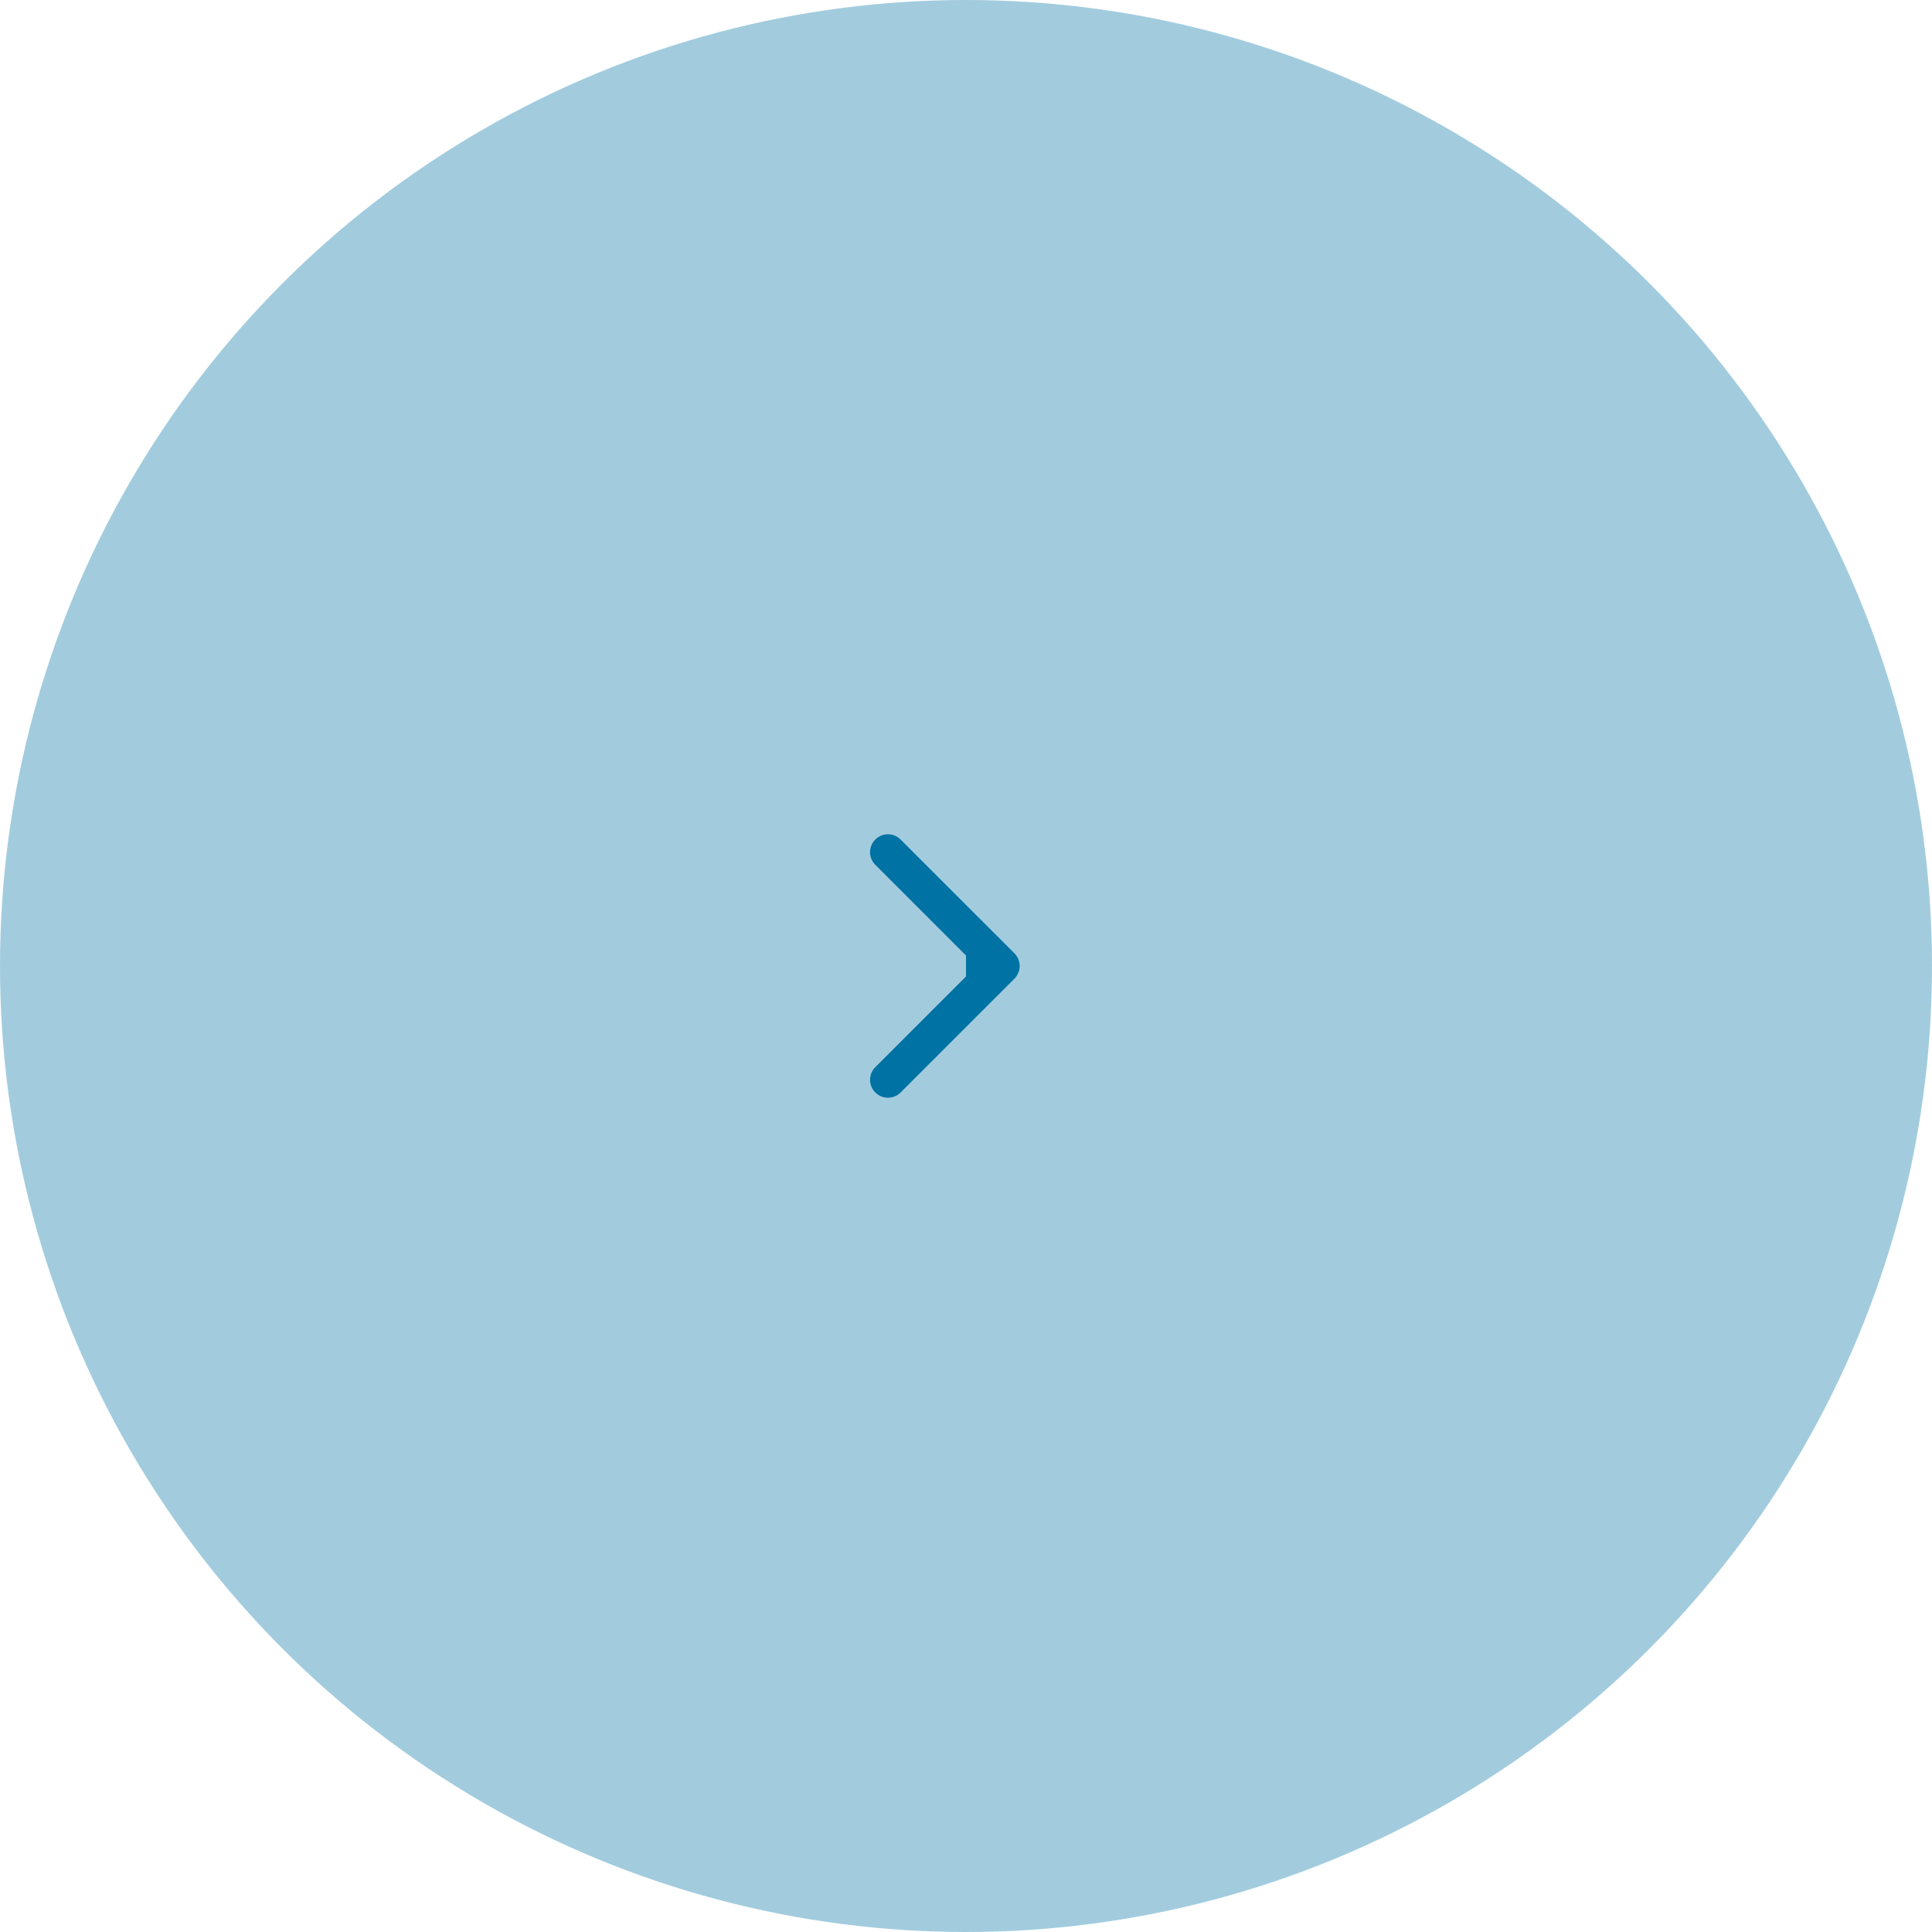 <svg width="54" height="54" viewBox="0 0 54 54" fill="none" xmlns="http://www.w3.org/2000/svg">
<circle cx="27" cy="27" r="27" fill="#A2CCDE"/>
<path d="M28.354 27.354C28.549 27.158 28.549 26.842 28.354 26.646L25.172 23.465C24.976 23.269 24.66 23.269 24.465 23.465C24.269 23.66 24.269 23.976 24.465 24.172L27.293 27L24.465 29.828C24.269 30.024 24.269 30.34 24.465 30.535C24.66 30.731 24.976 30.731 25.172 30.535L28.354 27.354ZM27 27.5H28V26.5H27V27.5Z" fill="#0072A3"/>
</svg>
